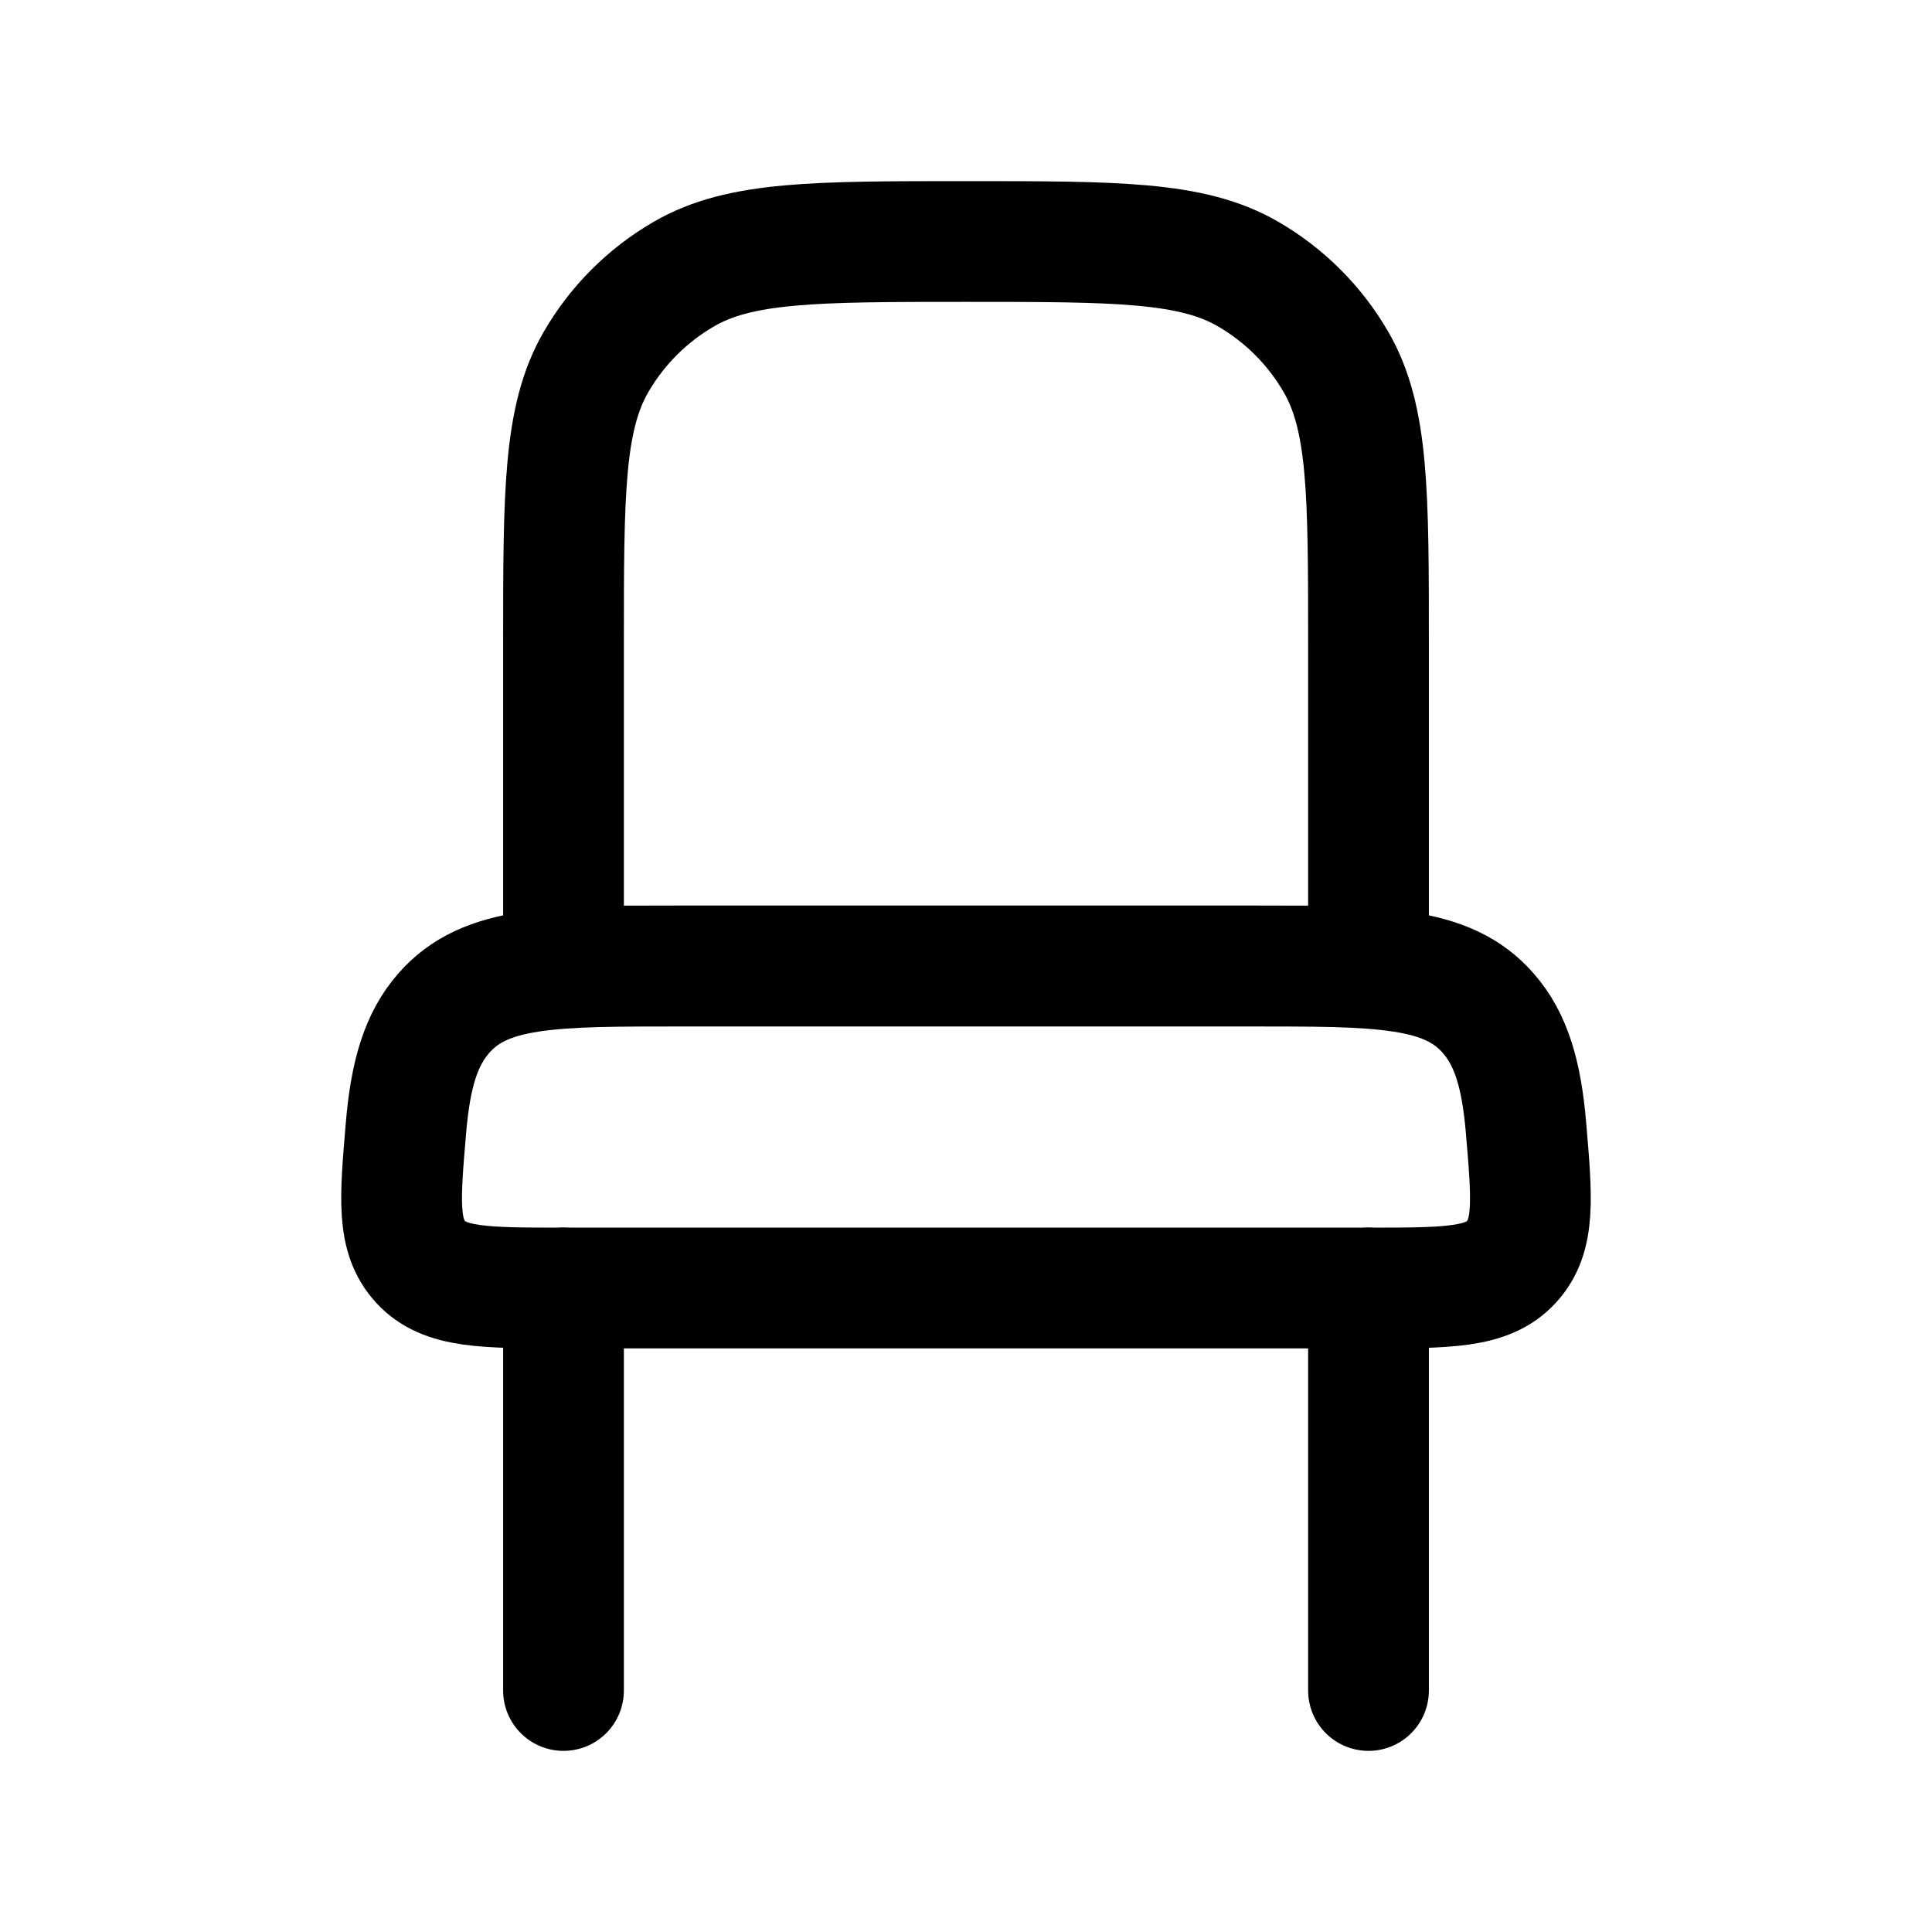 <svg width="24" height="24" viewBox="0 0 24 24" fill="none" xmlns="http://www.w3.org/2000/svg">
<path d="M17 21V16M7 21V16" stroke="black" stroke-width="1.5" stroke-linecap="round"/>
<path d="M15.5 12H8.5C6.85 12 6.025 12 5.513 12.586C5.227 12.912 5.1 13.35 5.044 14.001C4.967 14.902 4.928 15.352 5.225 15.676C5.523 16 6.015 16 7 16H17C17.985 16 18.477 16 18.775 15.676C19.072 15.352 19.033 14.902 18.956 14.001C18.9 13.35 18.773 12.912 18.487 12.586C17.975 12 17.15 12 15.5 12Z" stroke="black" stroke-width="1.5"/>
<path d="M7 8C7 6.131 7 5.196 7.402 4.5C7.665 4.044 8.044 3.665 8.5 3.402C9.196 3 10.131 3 12 3C13.869 3 14.804 3 15.5 3.402C15.956 3.665 16.335 4.044 16.598 4.5C17 5.196 17 6.131 17 8V12H7V8Z" stroke="black" stroke-width="1.5"/>
</svg>
